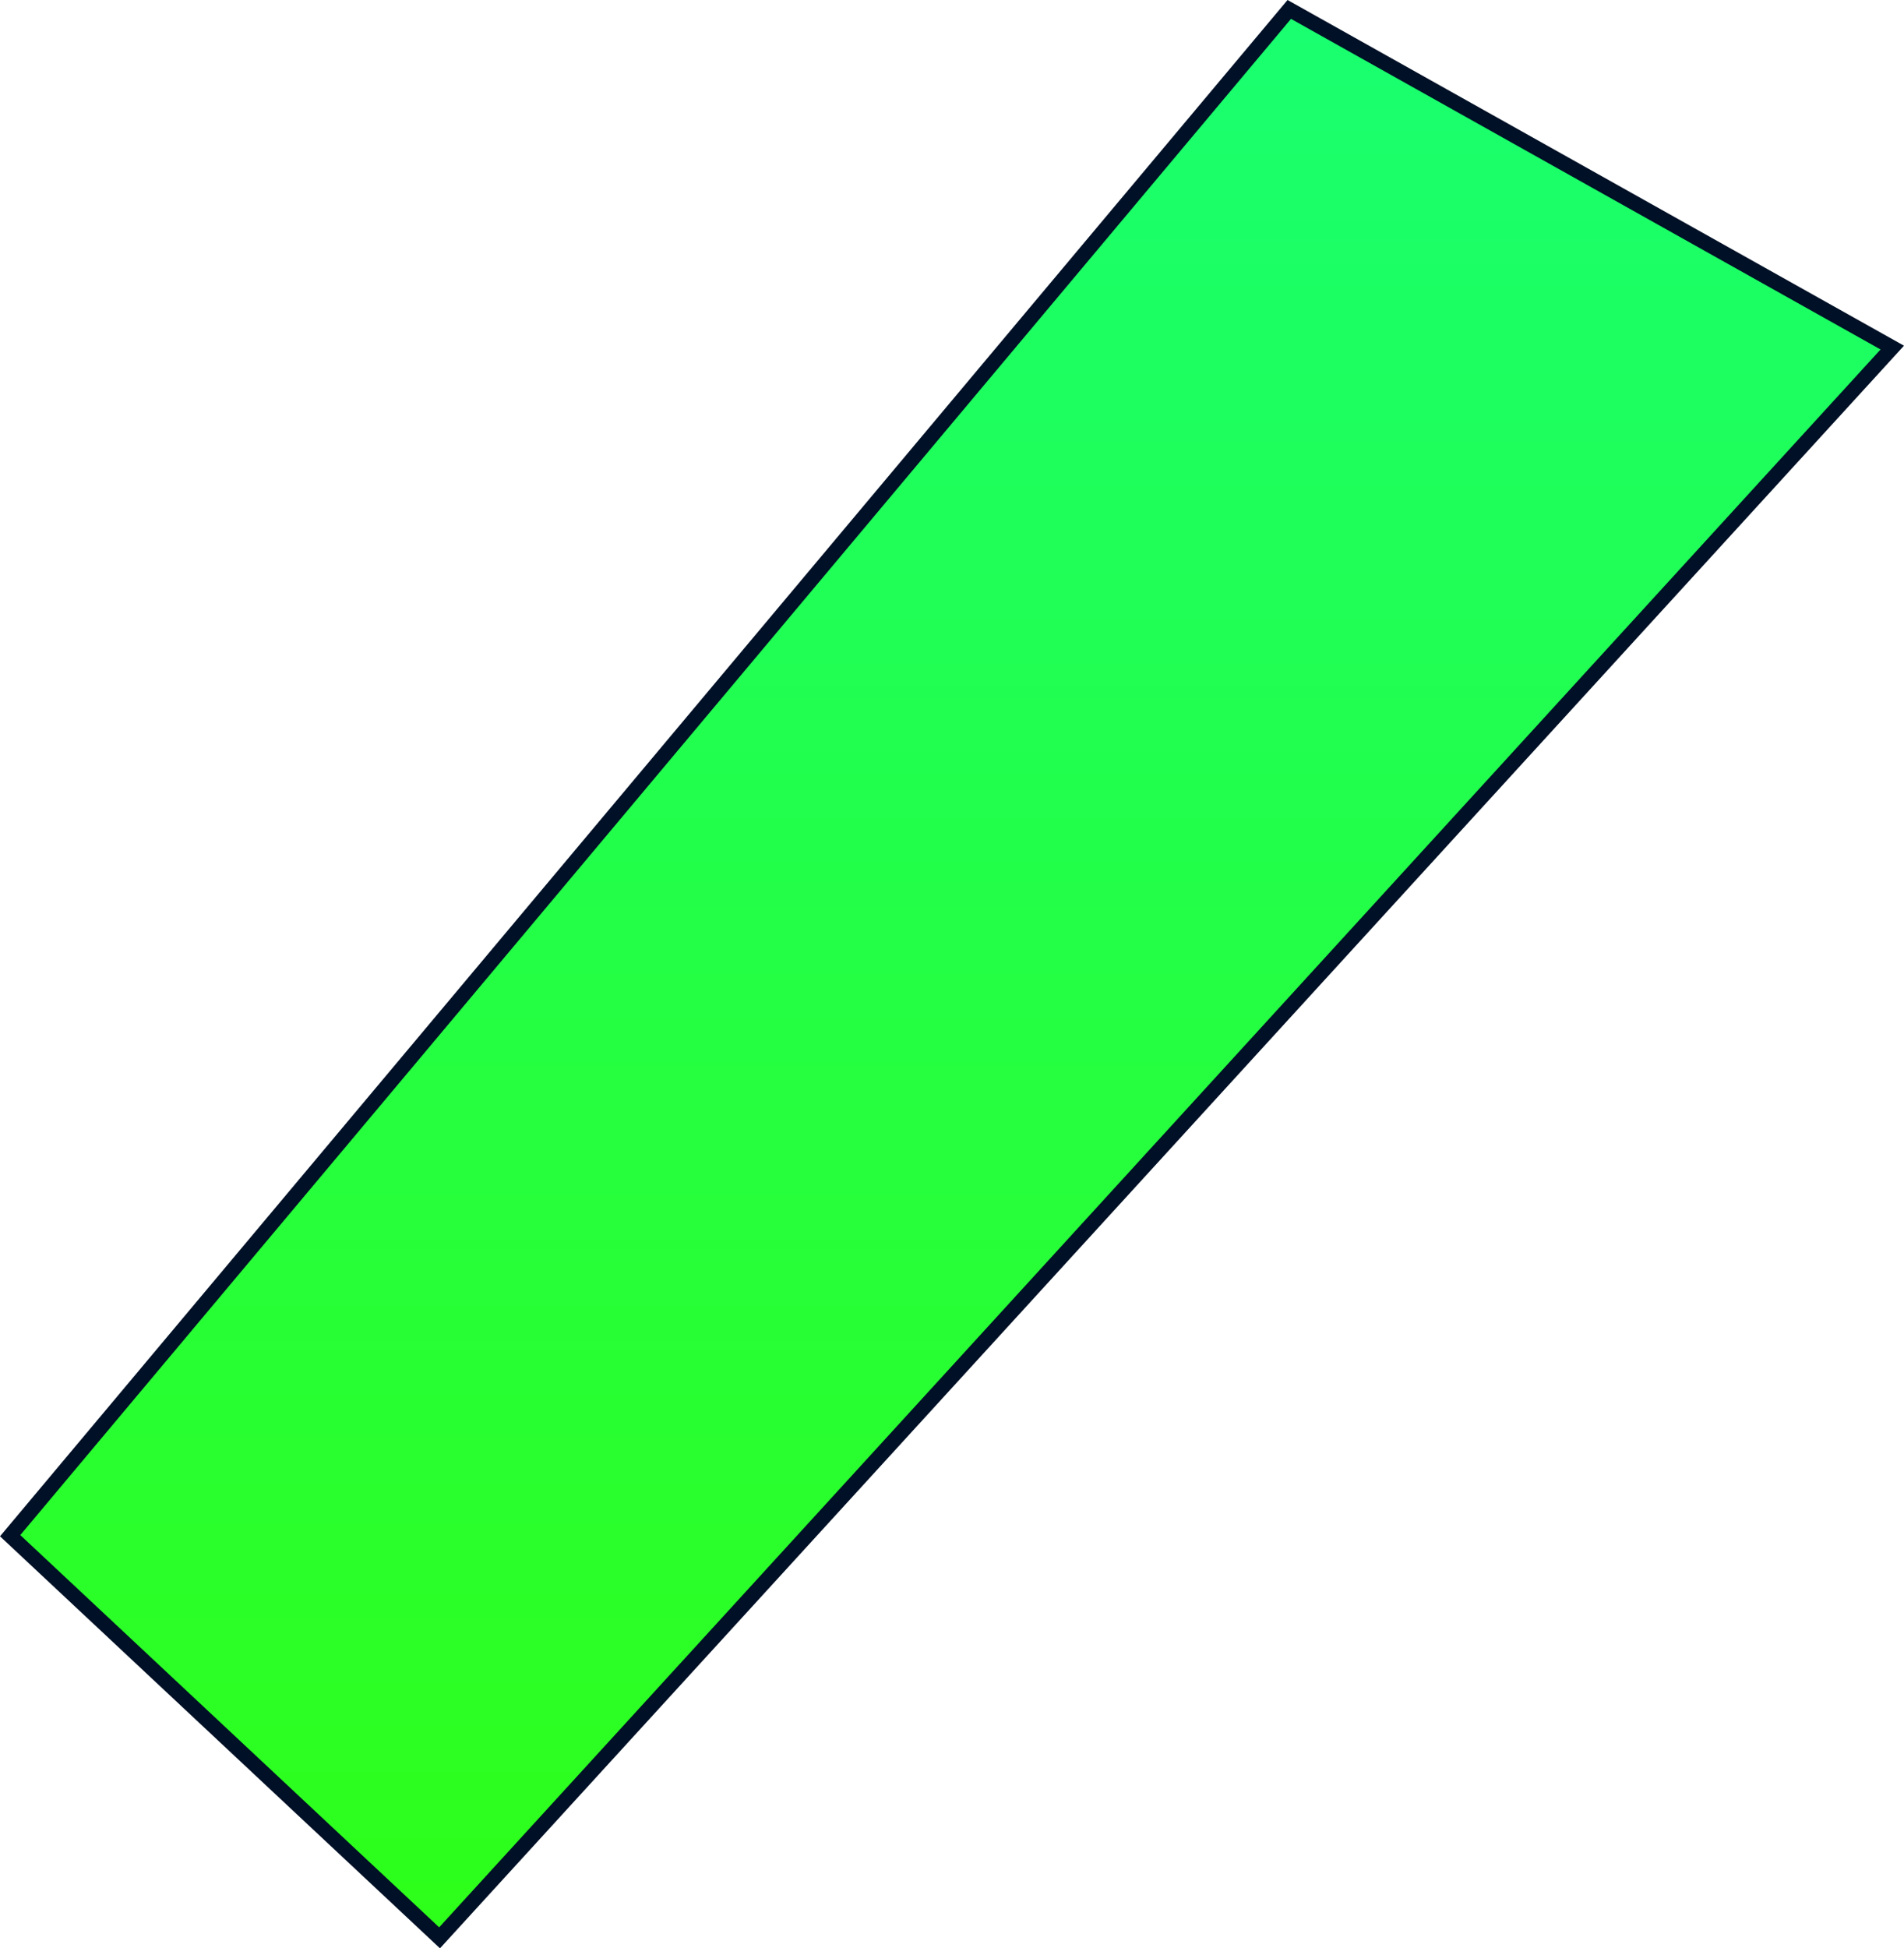 <svg version="1.1" xmlns="http://www.w3.org/2000/svg" xmlns:xlink="http://www.w3.org/1999/xlink" width="154.778" height="158.333" viewBox="0,0,154.778,158.333"><defs><linearGradient x1="240" y1="101.643" x2="240" y2="258.357" gradientUnits="userSpaceOnUse" id="color-1"><stop offset="0" stop-color="#19ff70"/><stop offset="1" stop-color="#2eff19"/></linearGradient></defs><g transform="translate(-162.675,-100.877)"><g data-paper-data="{&quot;isPaintingLayer&quot;:true}" fill="url(#color-1)" fill-rule="nonzero" stroke="#001026" stroke-width="1.2" stroke-linecap="round" stroke-linejoin="miter" stroke-miterlimit="10" stroke-dasharray="" stroke-dashoffset="0" style="mix-blend-mode: normal"><path d="M316.5,129.124l-118.092,129.233l-34.908,-32.68l103.981,-124.034z"/></g></g></svg>